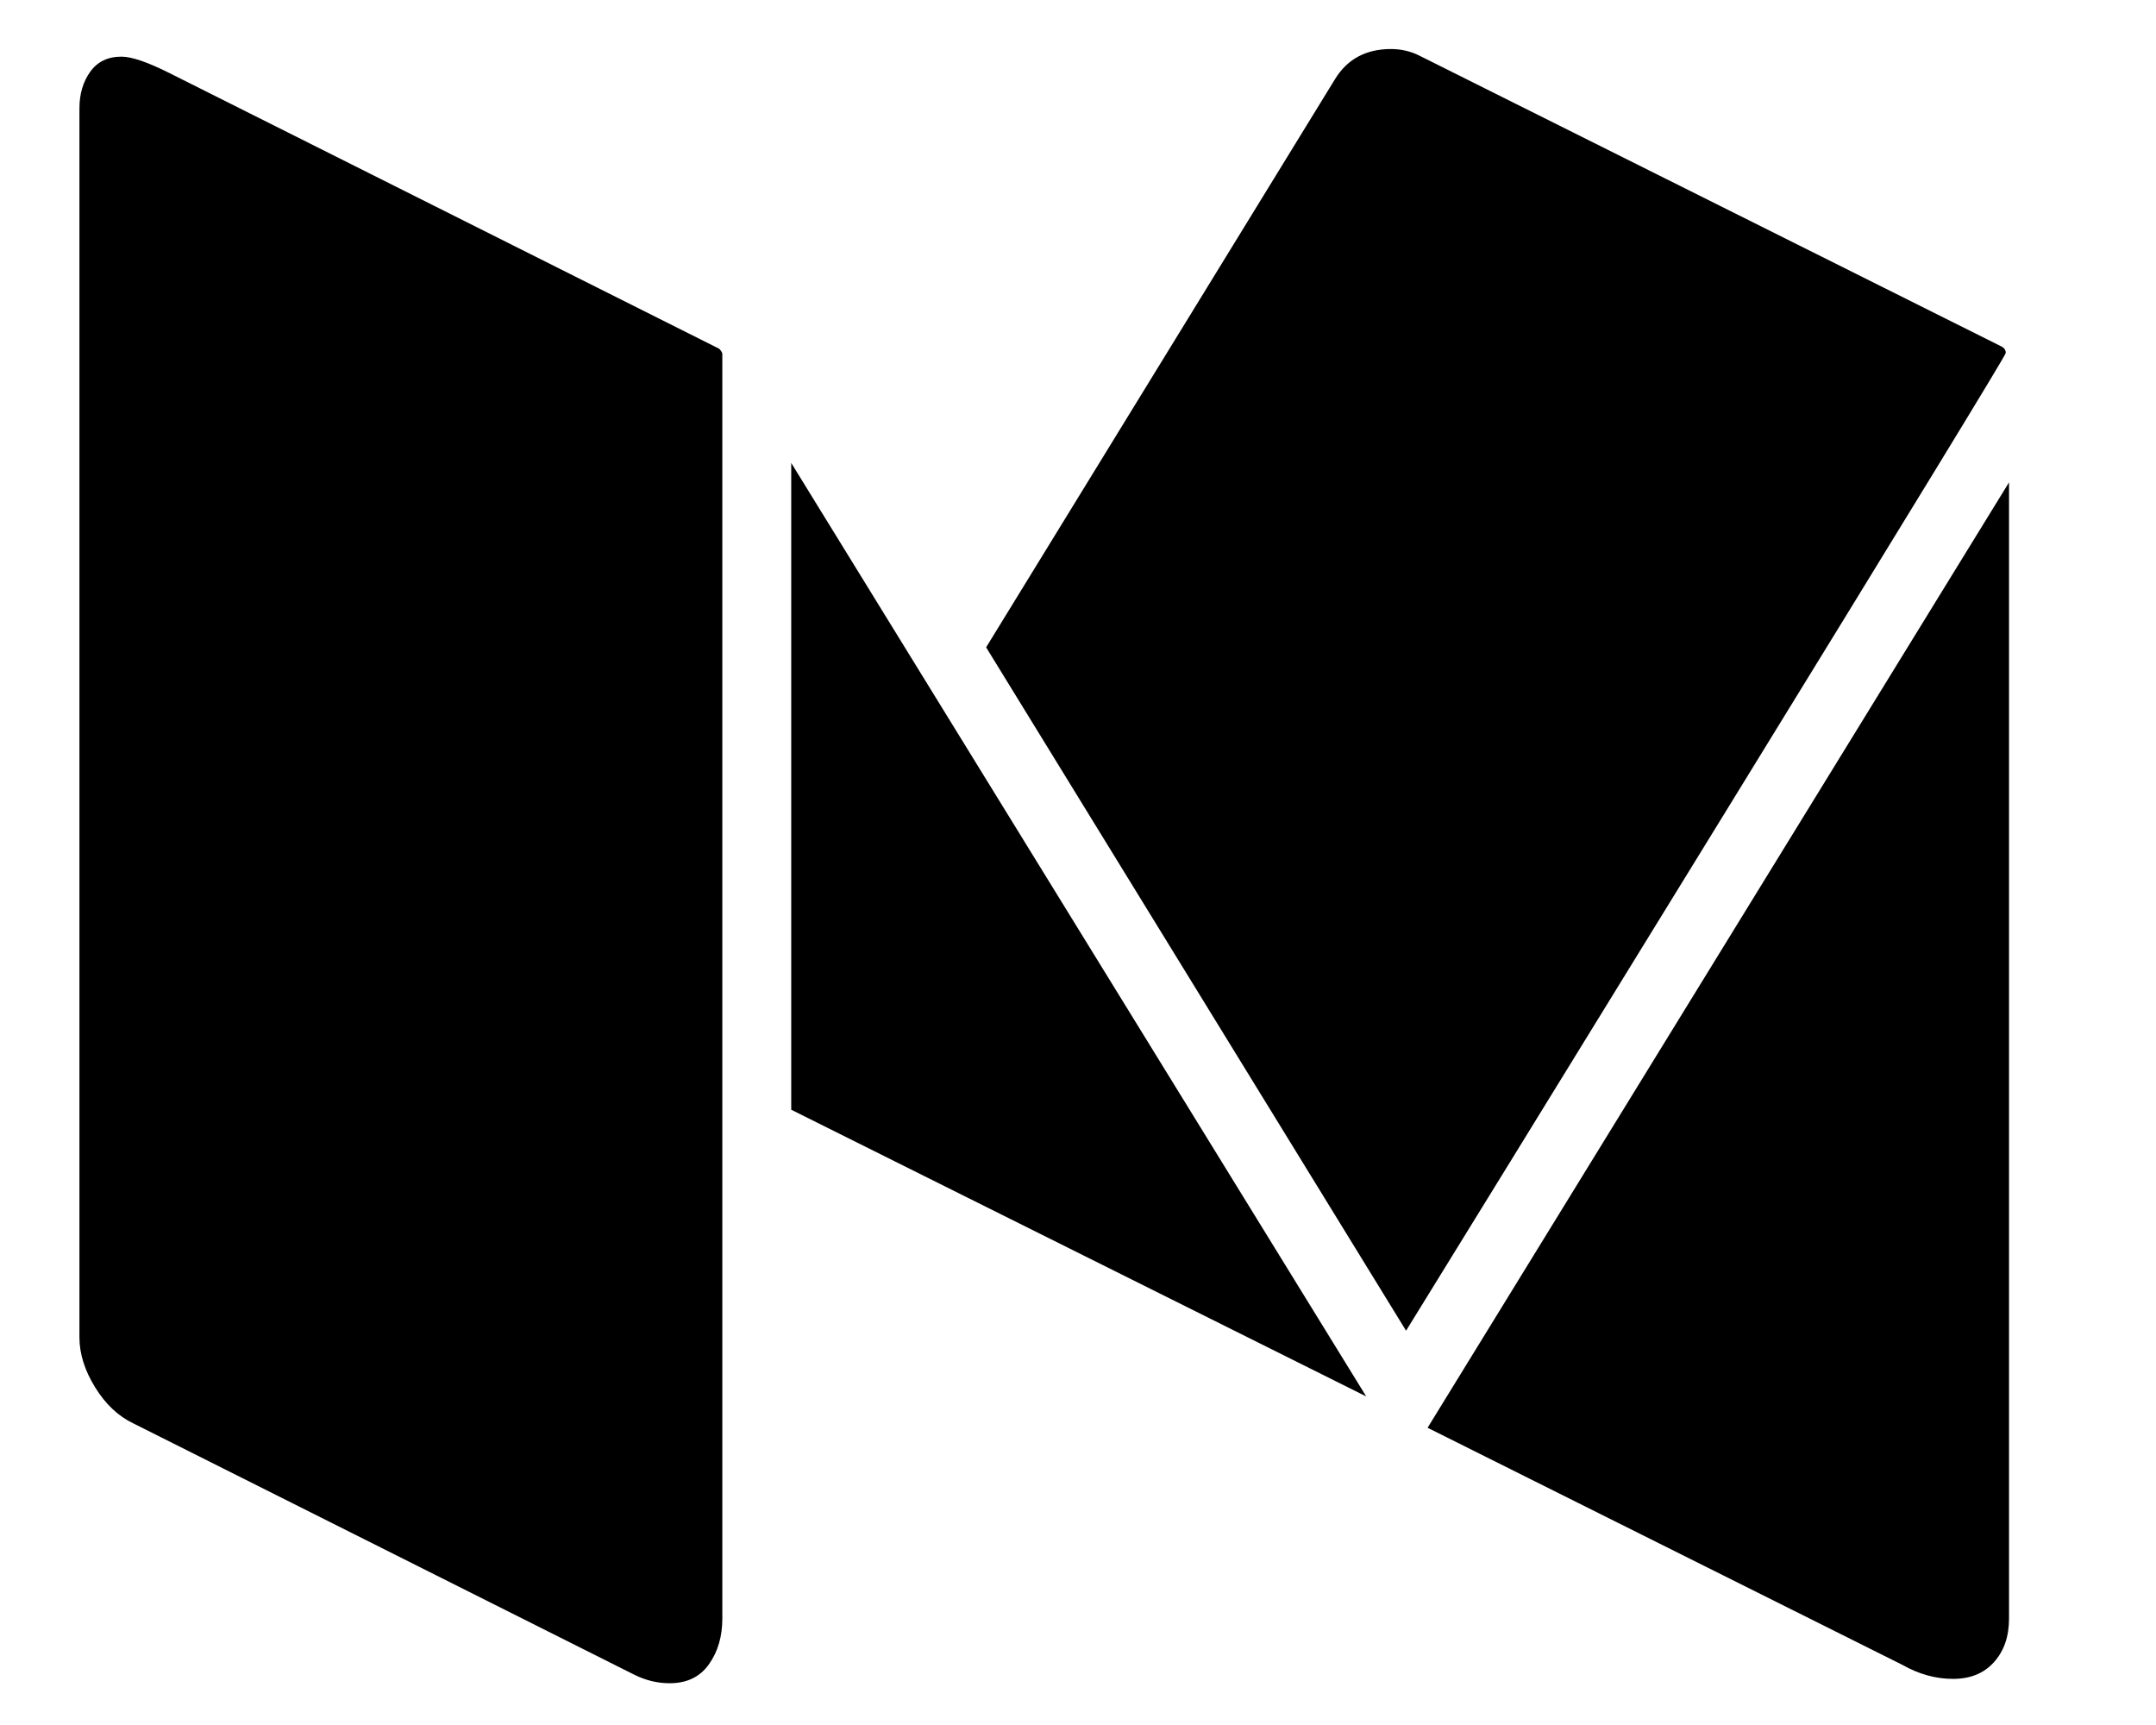 <svg width="25" height="20" viewBox="0 0 22 19" xmlns="http://www.w3.org/2000/svg">
<path d="M7.082 3.9V17.827C7.082 18.025 7.033 18.193 6.934 18.332C6.835 18.471 6.691 18.54 6.501 18.54C6.366 18.54 6.236 18.508 6.11 18.445L0.594 15.678C0.428 15.599 0.287 15.466 0.173 15.281C0.058 15.095 0 14.911 0 14.729V1.194C0 1.035 0.04 0.901 0.119 0.79C0.199 0.679 0.313 0.624 0.463 0.624C0.574 0.624 0.748 0.683 0.986 0.802L7.047 3.841C7.071 3.865 7.082 3.885 7.082 3.9ZM7.841 5.099L14.175 15.381L7.841 12.223V5.099ZM21.256 5.313V17.827C21.256 18.025 21.201 18.185 21.09 18.308C20.98 18.431 20.829 18.492 20.639 18.492C20.449 18.492 20.264 18.441 20.082 18.338L14.851 15.726L21.256 5.313ZM21.22 3.888C21.22 3.912 20.206 5.573 18.178 8.869C16.15 12.166 14.962 14.095 14.614 14.657L9.988 7.13L13.831 0.872C13.966 0.651 14.172 0.54 14.448 0.54C14.559 0.54 14.662 0.564 14.757 0.611L21.174 3.817C21.205 3.833 21.22 3.857 21.22 3.888Z"/>
</svg>
